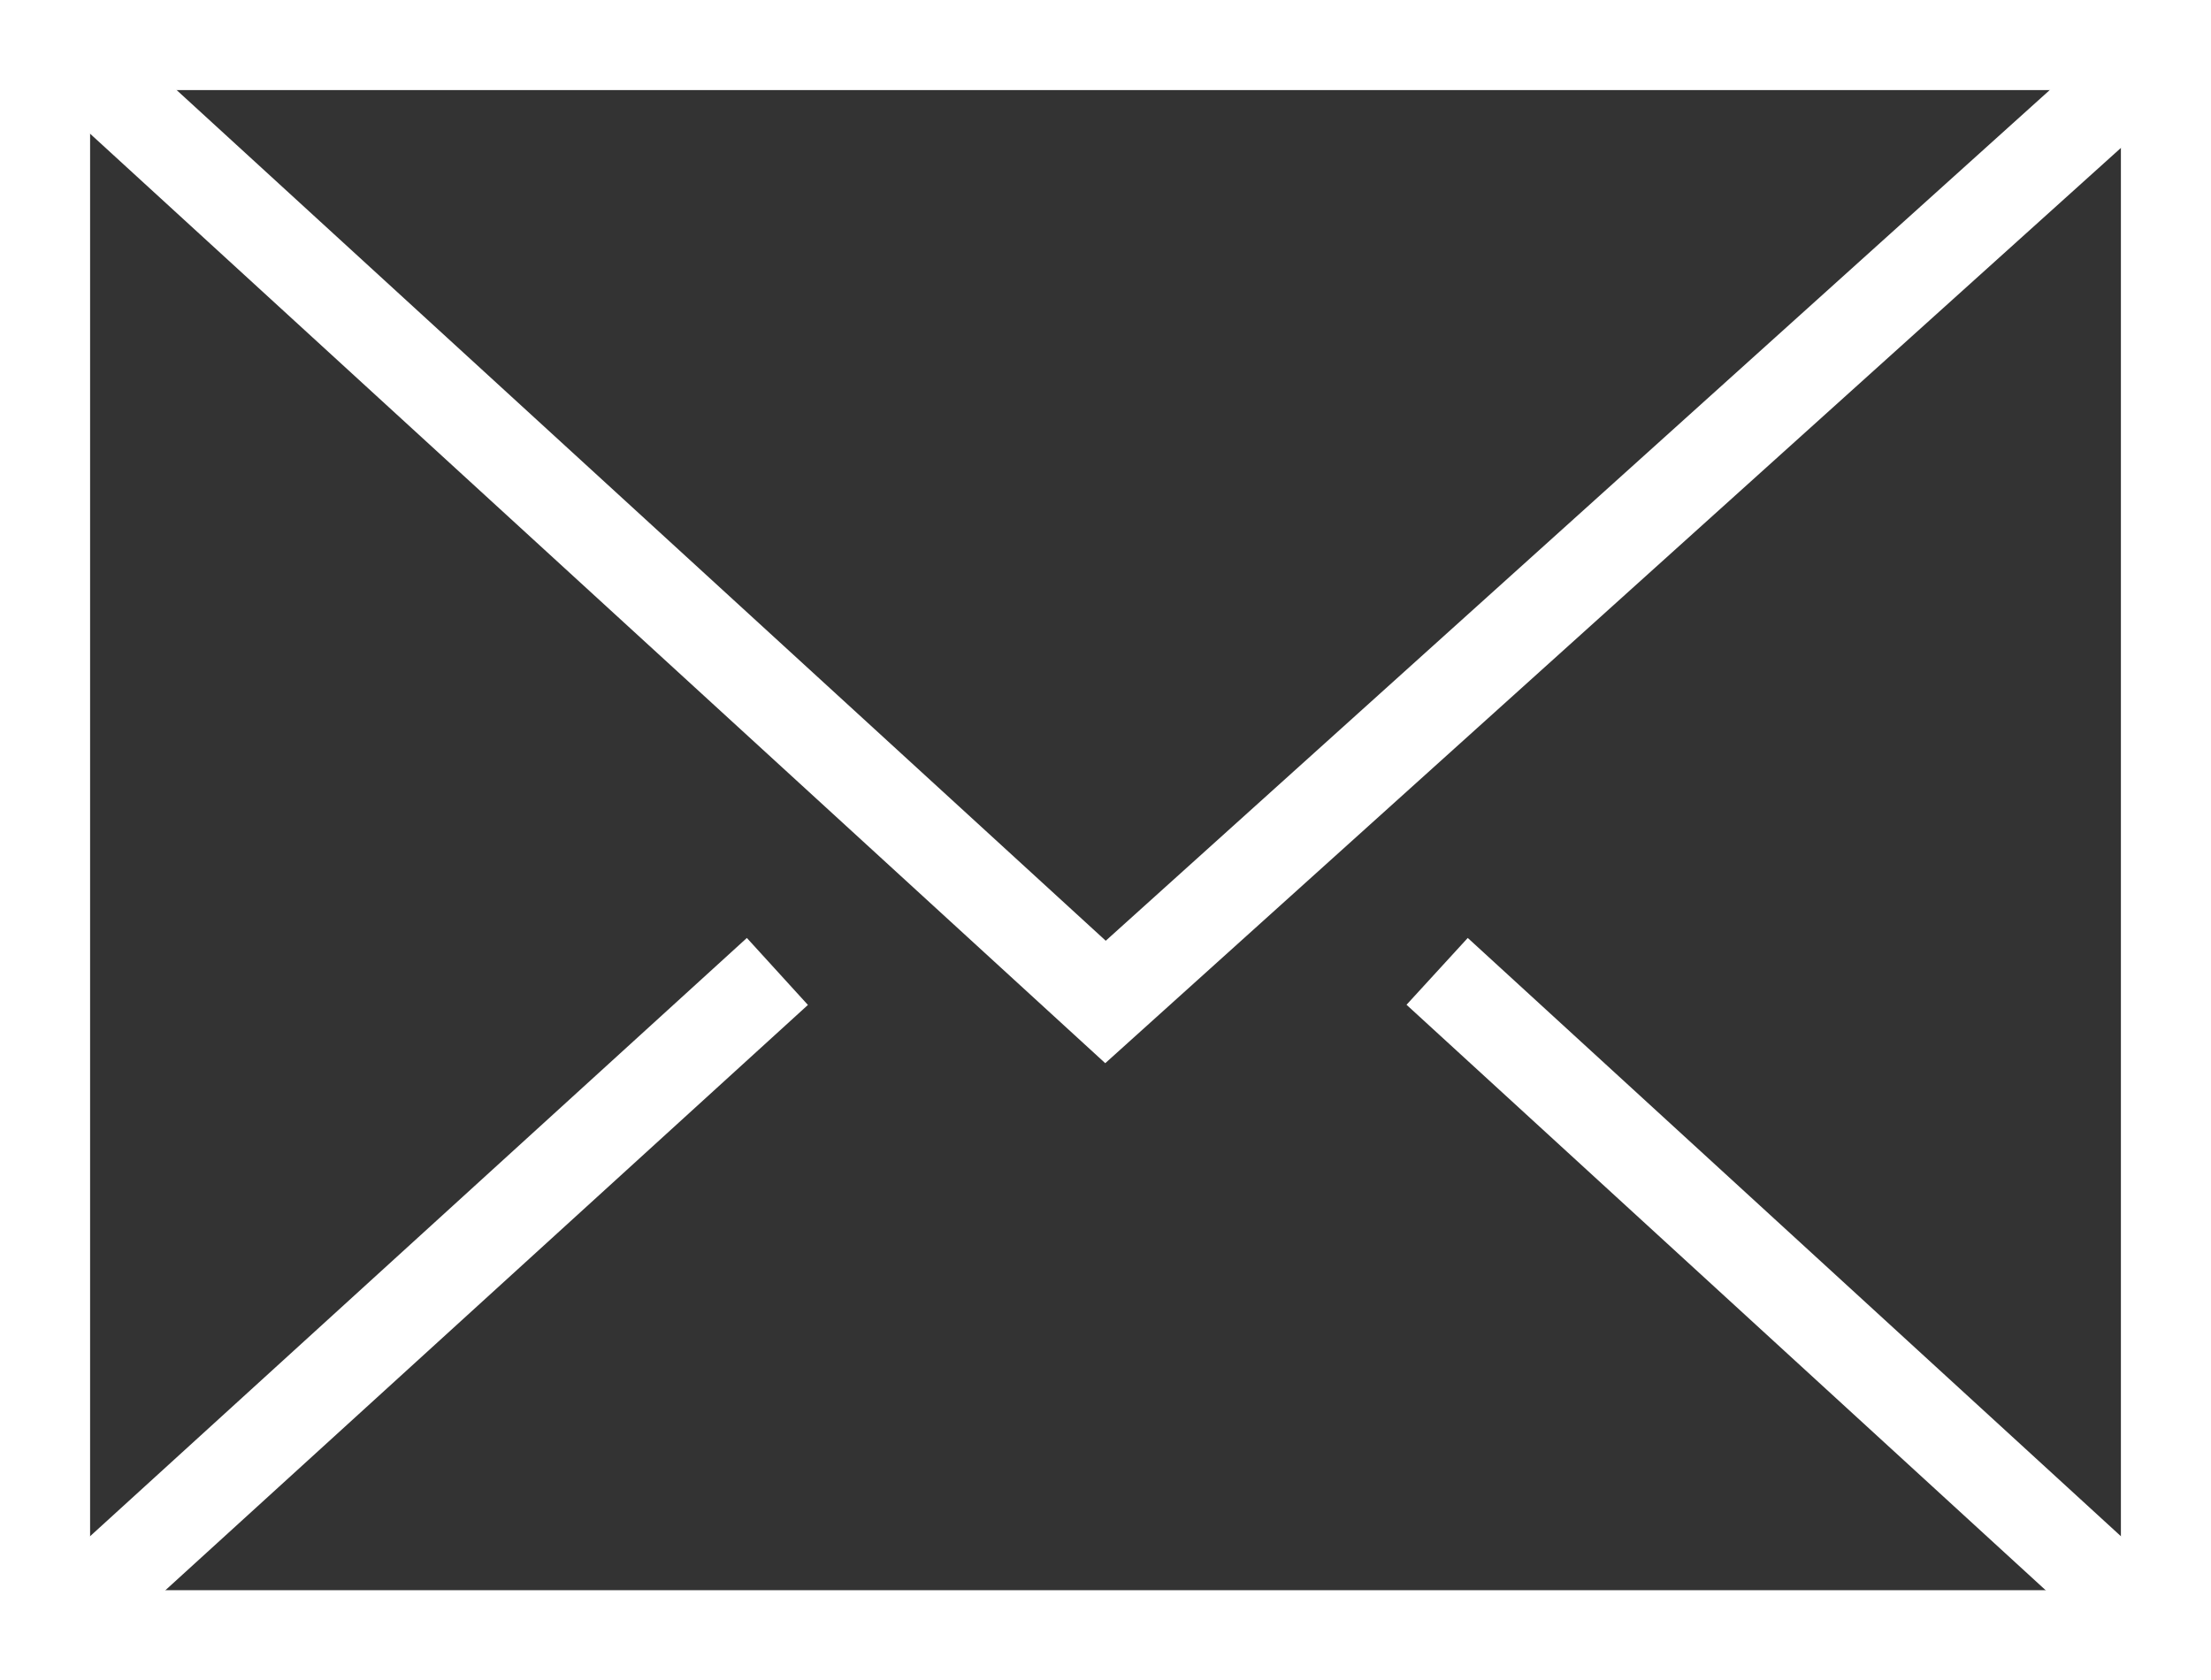 <?xml version="1.0" encoding="utf-8"?>
<!-- Generator: Adobe Illustrator 24.2.1, SVG Export Plug-In . SVG Version: 6.00 Build 0)  -->
<svg version="1.1" id="レイヤー_1" xmlns="http://www.w3.org/2000/svg" xmlns:xlink="http://www.w3.org/1999/xlink" x="0px"
	 y="0px" viewBox="0 0 64.2 48.8" style="enable-background:new 0 0 64.2 48.8;" xml:space="preserve">
<rect x="0" y="0" width="64.2" height="48.8" fill="#333333" stroke="none"/>
<style type="text/css">
	.st0{clip-path:url(#SVGID_2_);fill:none;stroke:#FFFFFF;stroke-width:2.632;stroke-linecap:square;stroke-miterlimit:10;}
</style>
<g>
	<defs>
		<rect id="SVGID_1_" y="0" width="64.2" height="48.8"/>
	</defs>
	<clipPath id="SVGID_2_">
		<use xlink:href="#SVGID_1_"  style="overflow:visible;"/>
	</clipPath>
	<rect x="1.3" y="1.3" class="st0" width="61.6" height="46.2"/>
	<polyline class="st0" points="3.6,3 32.1,29.1 61.5,2.6 	"/>
	<line class="st0" x1="21.6" y1="29.1" x2="3.6" y2="45.5"/>
	<line class="st0" x1="60.6" y1="45.5" x2="42.7" y2="29.1"/>
	<use xlink:href="#SVGID_1_"  style="overflow:visible;fill:none;stroke:#FFFFFF;stroke-miterlimit:10;"/>
</g>
</svg>
